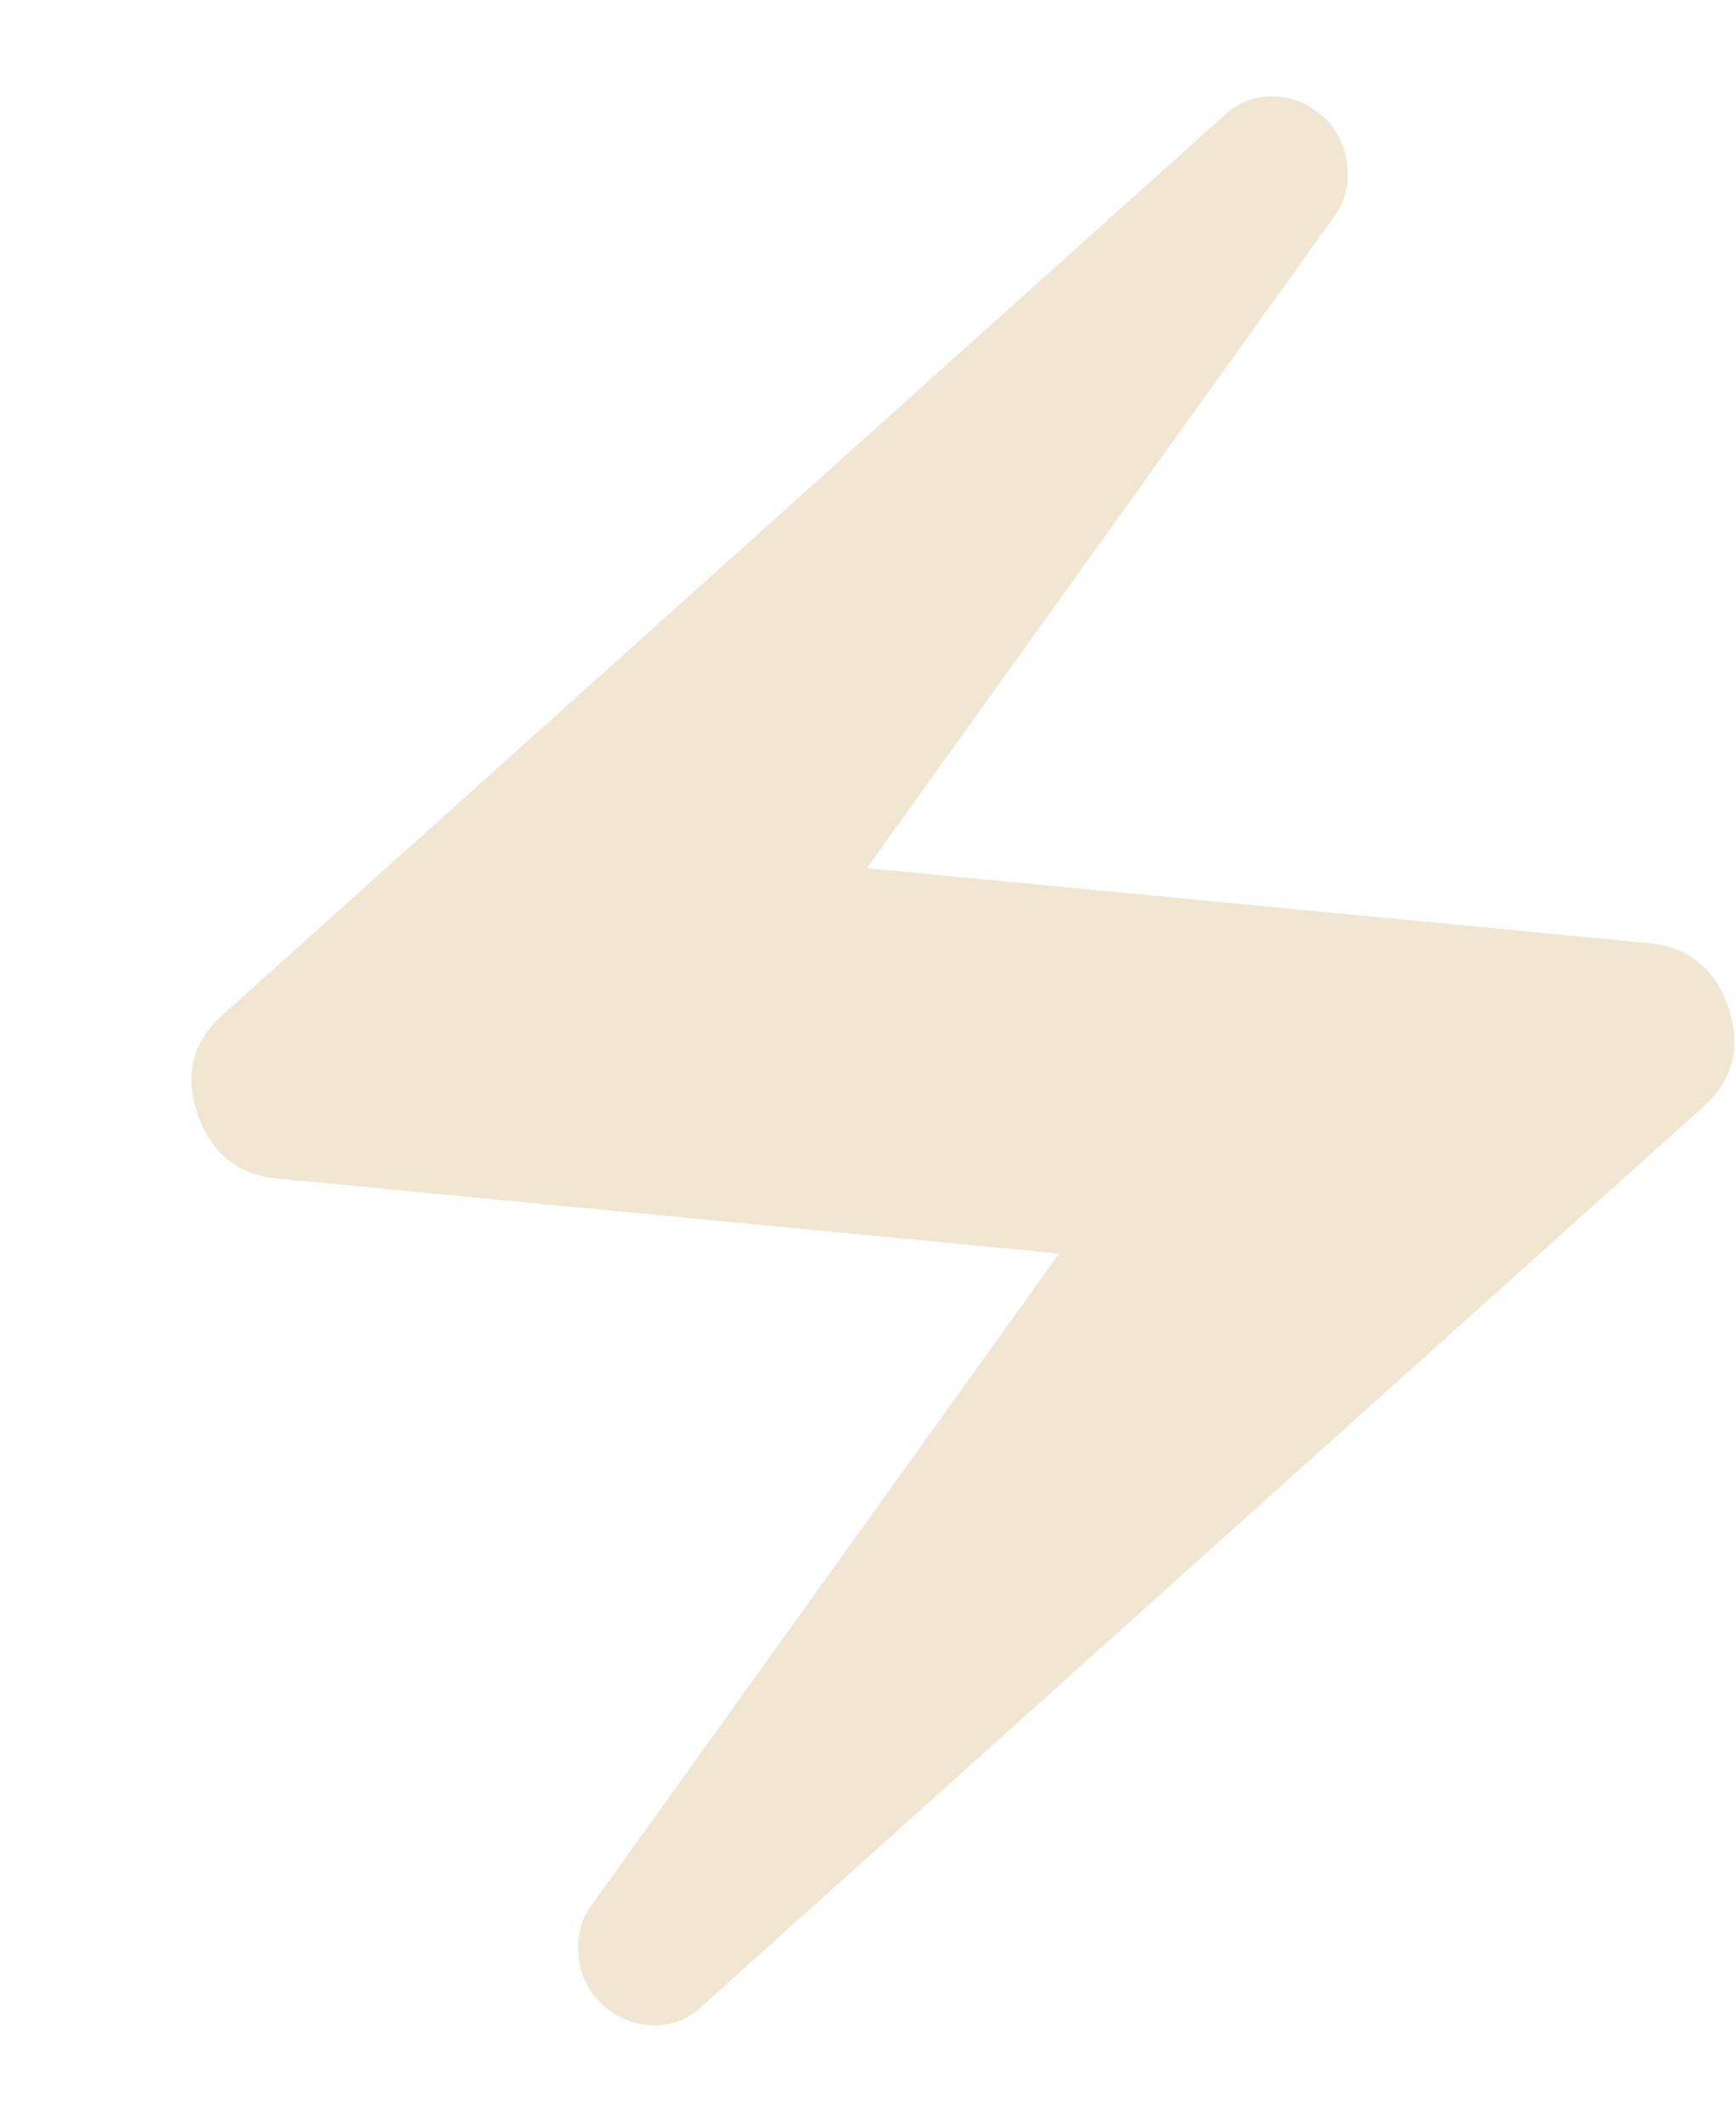 <svg width="9" height="11" viewBox="0 0 9 11" fill="none" xmlns="http://www.w3.org/2000/svg">
<path d="M3.647 10.394C3.572 10.469 3.482 10.504 3.379 10.5C3.275 10.495 3.186 10.456 3.111 10.381C3.044 10.315 3.007 10.231 2.999 10.131C2.99 10.031 3.015 9.944 3.073 9.869L5.491 6.499L1.454 6.112C1.238 6.095 1.094 5.983 1.024 5.775C0.953 5.567 1.001 5.392 1.167 5.25L6.338 0.606C6.413 0.532 6.502 0.496 6.606 0.5C6.71 0.504 6.799 0.544 6.874 0.619C6.94 0.686 6.977 0.769 6.986 0.869C6.994 0.968 6.969 1.056 6.911 1.131L4.494 4.501L8.531 4.888C8.747 4.905 8.89 5.017 8.961 5.225C9.031 5.433 8.983 5.608 8.817 5.75L3.647 10.394Z" fill="#F0E6D2"/>
</svg>
